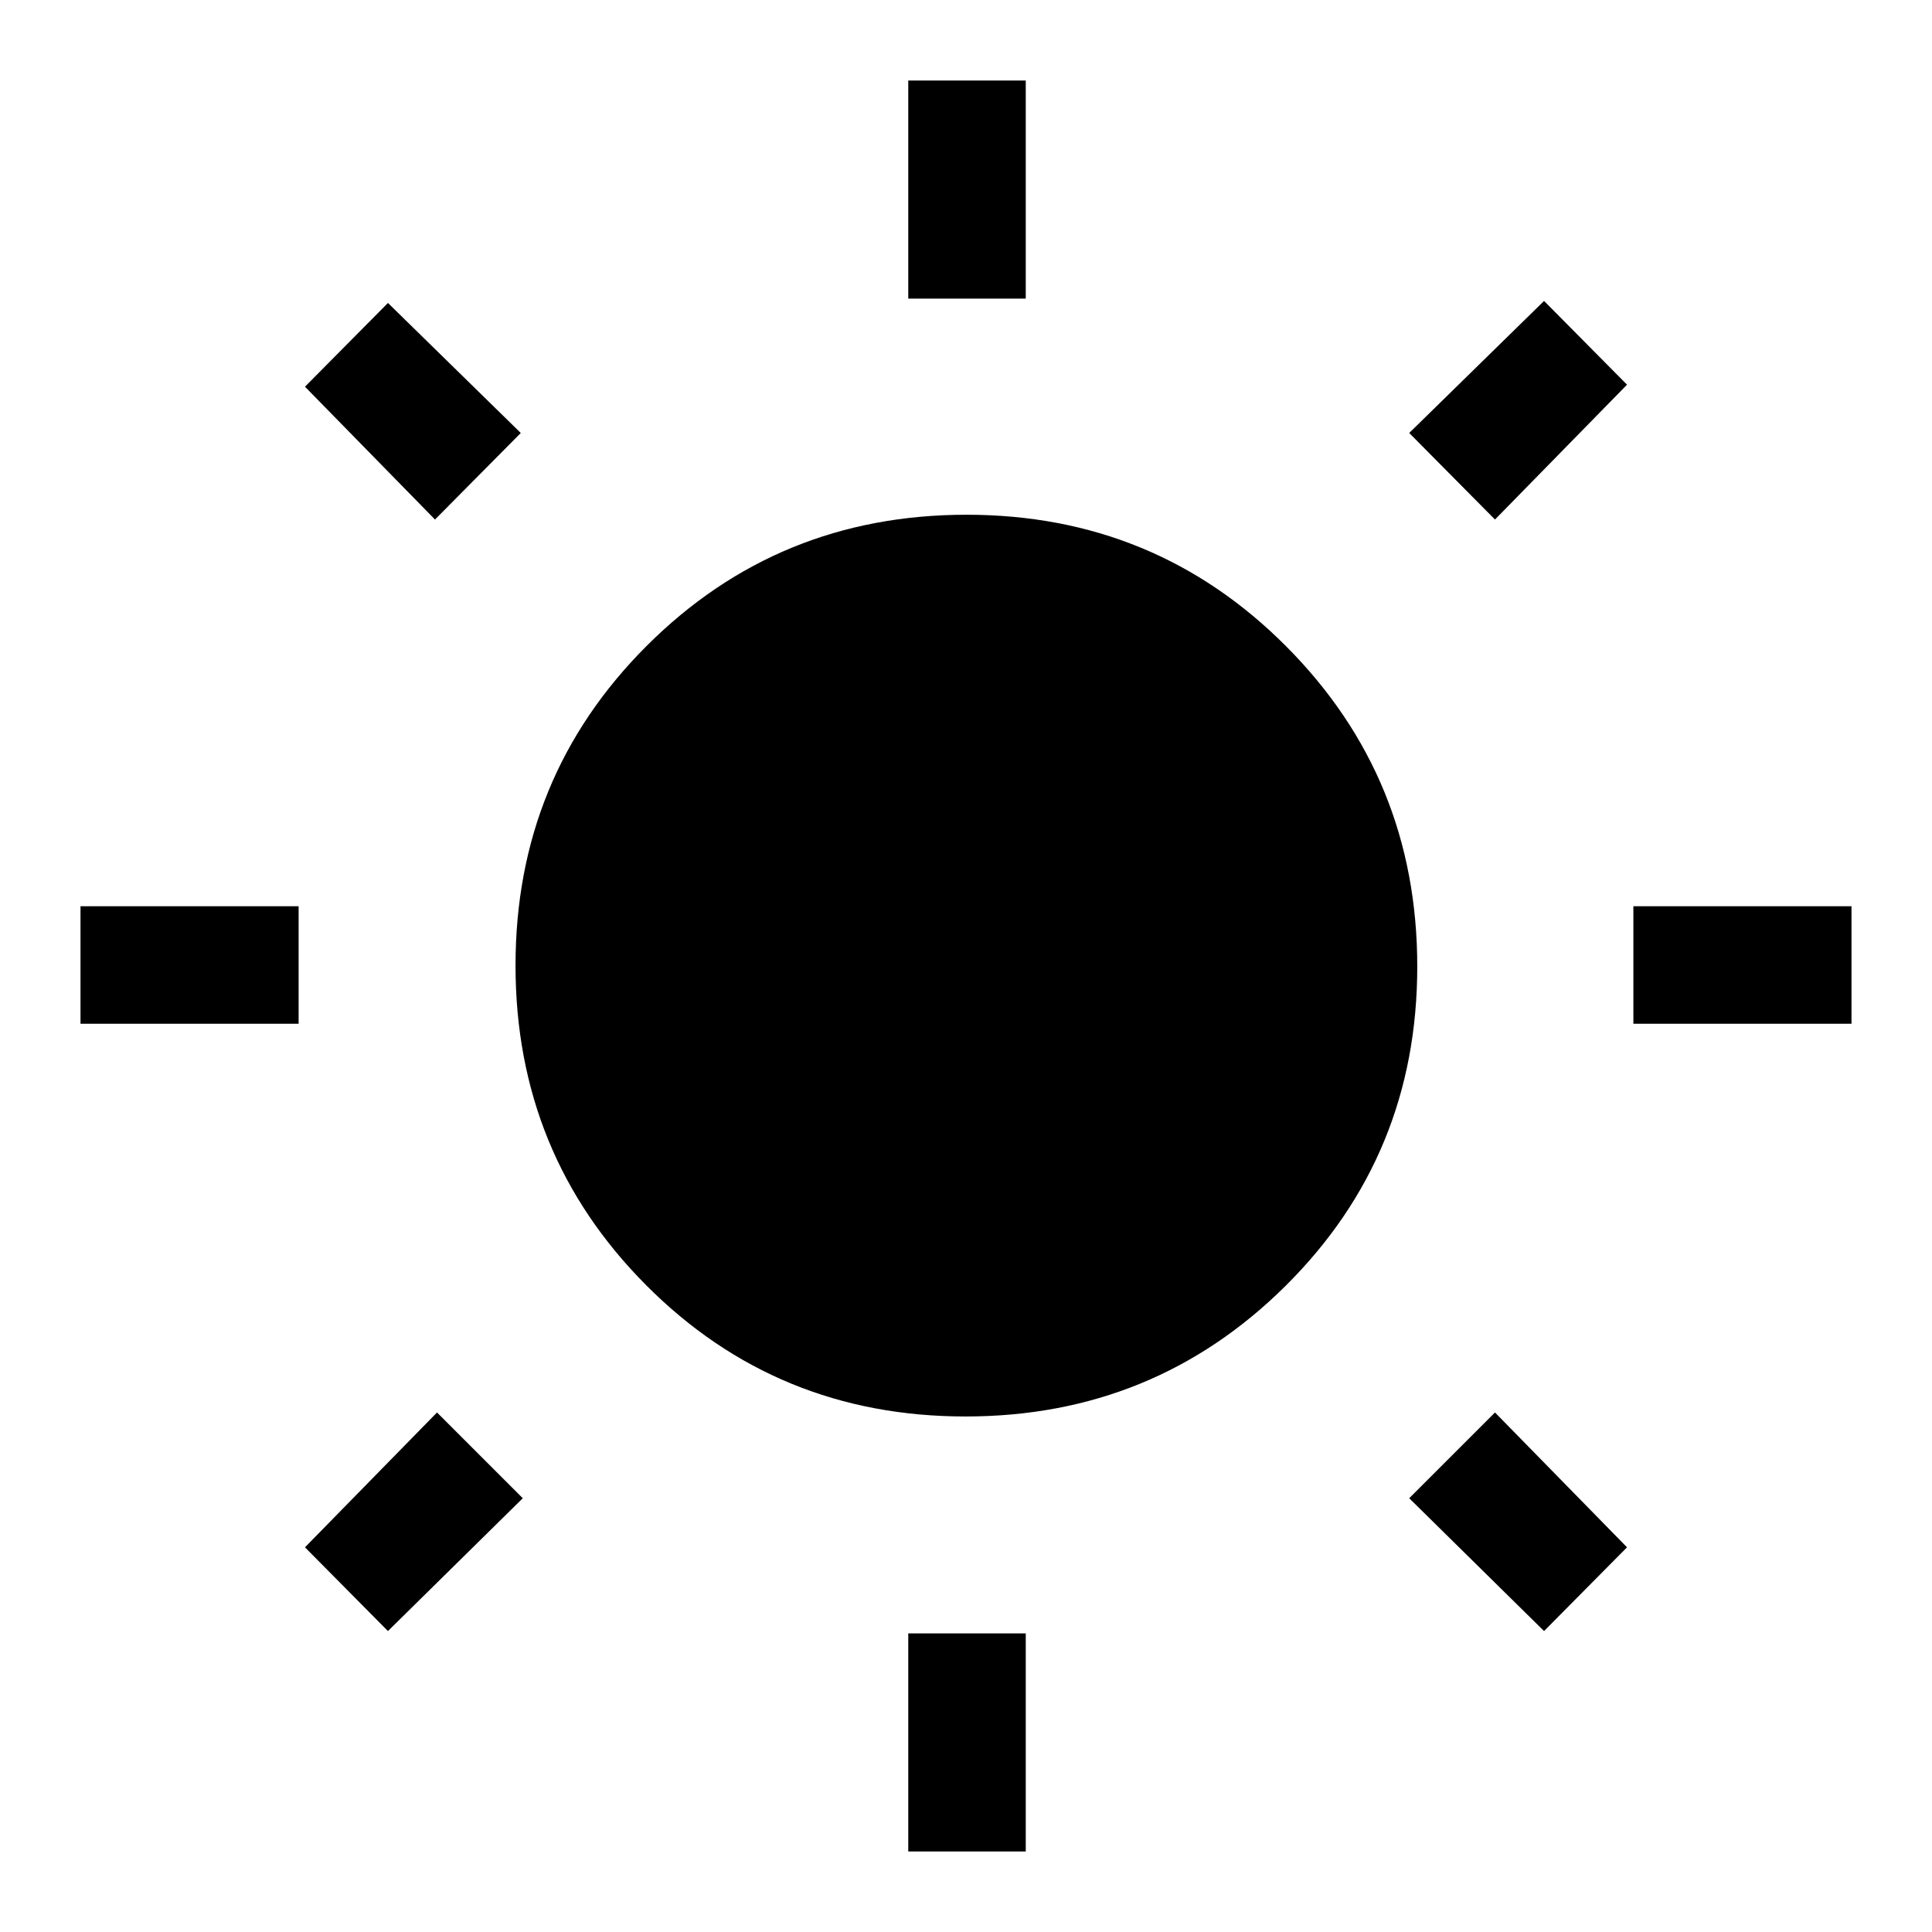 <svg xmlns="http://www.w3.org/2000/svg" height="48" viewBox="0 -960 960 960" width="48"><path d="M451.31-811.62V-920h58.38v108.38h-58.38Zm0 771.62v-108.38h58.38V-40h-58.38Zm360.31-411.31v-58.38H920v58.38H811.62Zm-771.62 0v-58.38h108.38v58.38H40Zm702.85-250.54-42.62-43 67-65.61 41.23 41.61-65.61 67ZM192.77-149.54l-41.23-41.61 65.61-67 42.62 42.61-67 66Zm574.46 0-67-66 42.62-42.61 65.61 67-41.23 41.61ZM216.15-701.85l-64.61-66 41.23-41.61 66 64.61-42.62 43Zm263.59 445.69q-93.7 0-158.64-65.2-64.94-65.2-64.94-158.9t65.2-158.84q65.2-65.13 158.9-65.13t158.84 65.4q65.13 65.39 65.13 159.09t-65.4 158.64q-65.39 64.94-159.09 64.94Z"/></svg>